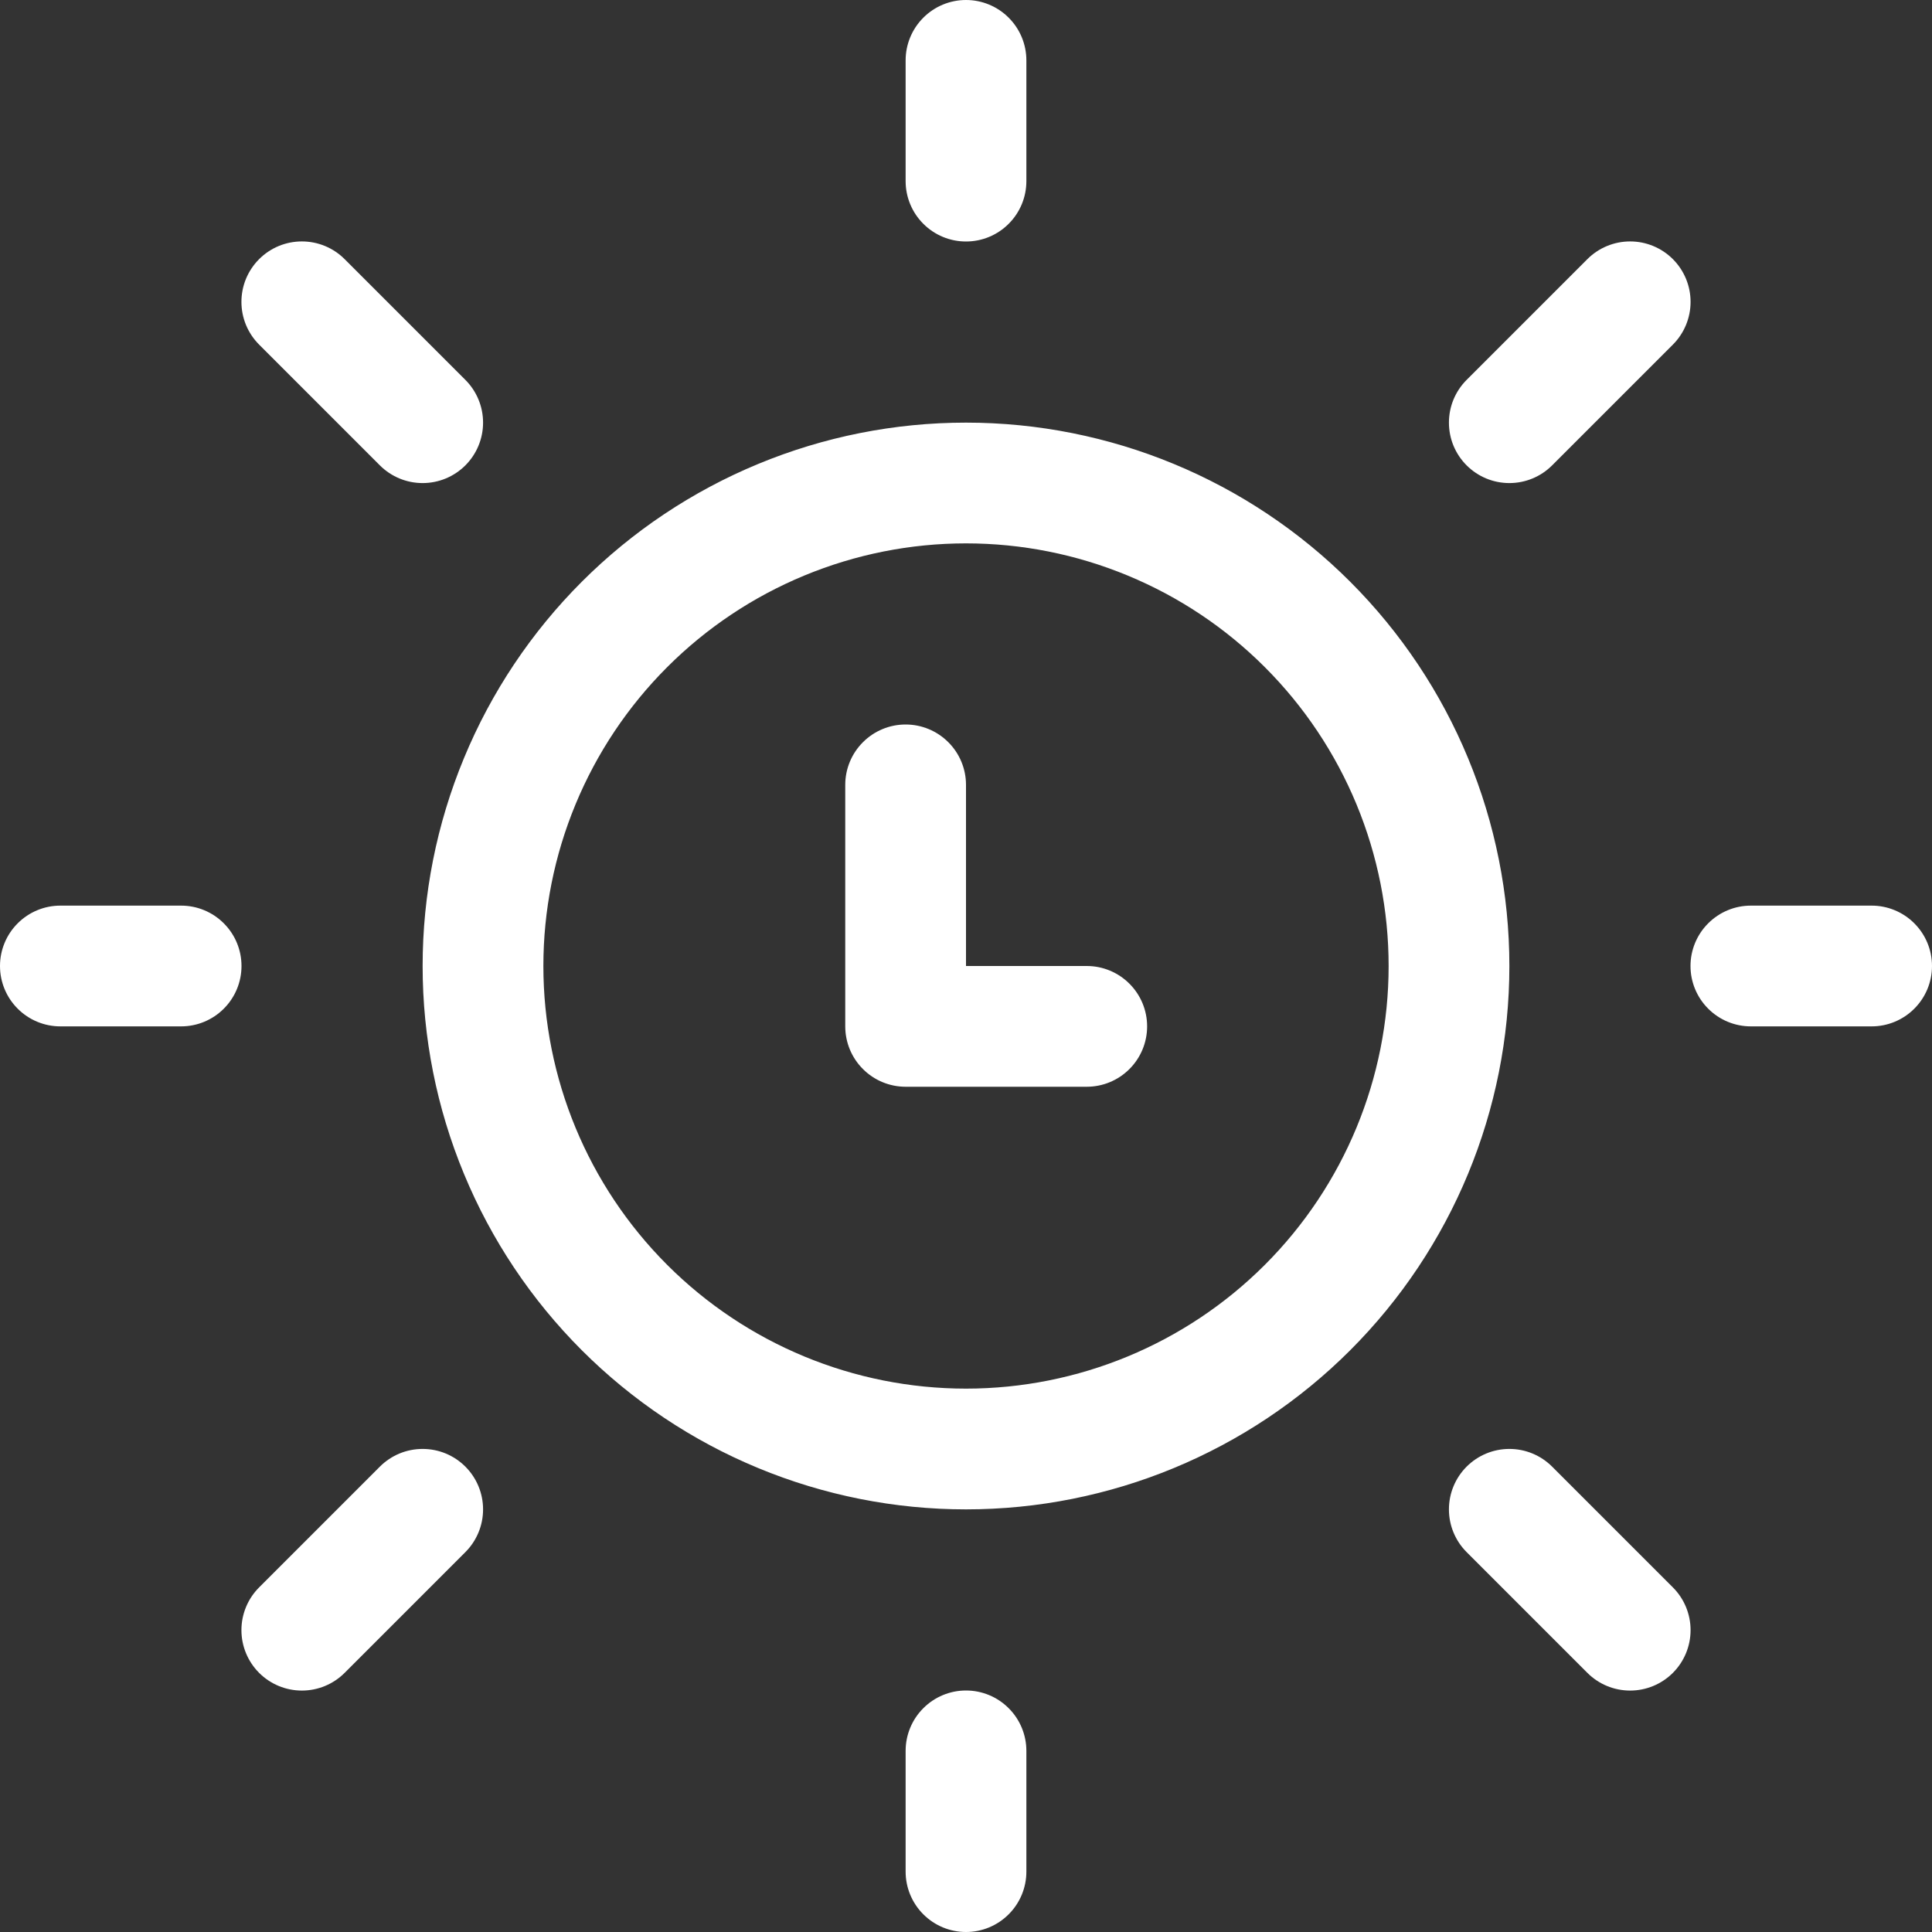 <svg width="56" height="56" viewBox="0 0 56 56" fill="none" xmlns="http://www.w3.org/2000/svg">
<rect x="0" y="0" width="56" height="56" fill="#333333" stroke="none"/>
<path d="M29.75 1.75C29.75 1.286 29.566 0.841 29.237 0.513C28.909 0.184 28.464 0 28 0C27.536 0 27.091 0.184 26.763 0.513C26.434 0.841 26.25 1.286 26.25 1.75V5.25C26.25 5.714 26.434 6.159 26.763 6.487C27.091 6.816 27.536 7 28 7C28.464 7 28.909 6.816 29.237 6.487C29.566 6.159 29.75 5.714 29.75 5.25V1.75ZM28 22.75C28 22.286 27.816 21.841 27.487 21.513C27.159 21.184 26.714 21 26.25 21C25.786 21 25.341 21.184 25.013 21.513C24.684 21.841 24.5 22.286 24.5 22.75V29.75C24.5 30.214 24.684 30.659 25.013 30.987C25.341 31.316 25.786 31.5 26.25 31.5H31.5C31.964 31.5 32.409 31.316 32.737 30.987C33.066 30.659 33.25 30.214 33.25 29.75C33.25 29.286 33.066 28.841 32.737 28.513C32.409 28.184 31.964 28 31.5 28H28V22.75ZM28 12.25C25.932 12.25 23.884 12.657 21.973 13.449C20.062 14.24 18.326 15.4 16.863 16.863C15.4 18.326 14.24 20.062 13.449 21.973C12.657 23.884 12.25 25.932 12.25 28C12.25 30.068 12.657 32.116 13.449 34.027C14.24 35.938 15.4 37.674 16.863 39.137C18.326 40.599 20.062 41.76 21.973 42.551C23.884 43.343 25.932 43.75 28 43.75C32.177 43.75 36.183 42.091 39.137 39.137C42.091 36.183 43.75 32.177 43.75 28C43.75 23.823 42.091 19.817 39.137 16.863C36.183 13.909 32.177 12.25 28 12.25V12.25ZM15.75 28C15.75 26.391 16.067 24.798 16.683 23.312C17.298 21.826 18.2 20.476 19.338 19.338C20.476 18.2 21.826 17.298 23.312 16.683C24.798 16.067 26.391 15.75 28 15.75C29.609 15.75 31.202 16.067 32.688 16.683C34.174 17.298 35.525 18.2 36.662 19.338C37.8 20.476 38.702 21.826 39.318 23.312C39.933 24.798 40.25 26.391 40.25 28C40.25 31.249 38.959 34.365 36.662 36.662C34.365 38.959 31.249 40.25 28 40.25C24.751 40.25 21.635 38.959 19.338 36.662C17.041 34.365 15.75 31.249 15.75 28ZM28 49C28.464 49 28.909 49.184 29.237 49.513C29.566 49.841 29.75 50.286 29.75 50.75V54.25C29.75 54.714 29.566 55.159 29.237 55.487C28.909 55.816 28.464 56 28 56C27.536 56 27.091 55.816 26.763 55.487C26.434 55.159 26.25 54.714 26.25 54.25V50.75C26.25 50.286 26.434 49.841 26.763 49.513C27.091 49.184 27.536 49 28 49V49ZM1.75 26.25C1.286 26.25 0.841 26.434 0.513 26.763C0.184 27.091 0 27.536 0 28C0 28.464 0.184 28.909 0.513 29.237C0.841 29.566 1.286 29.75 1.75 29.75H5.25C5.714 29.75 6.159 29.566 6.487 29.237C6.816 28.909 7 28.464 7 28C7 27.536 6.816 27.091 6.487 26.763C6.159 26.434 5.714 26.25 5.25 26.25H1.75ZM49 28C49 27.536 49.184 27.091 49.513 26.763C49.841 26.434 50.286 26.25 50.75 26.25H54.25C54.714 26.25 55.159 26.434 55.487 26.763C55.816 27.091 56 27.536 56 28C56 28.464 55.816 28.909 55.487 29.237C55.159 29.566 54.714 29.75 54.25 29.75H50.75C50.286 29.75 49.841 29.566 49.513 29.237C49.184 28.909 49 28.464 49 28V28ZM7.511 46.011C7.182 46.34 6.998 46.785 6.998 47.25C6.998 47.715 7.182 48.16 7.511 48.489C7.84 48.818 8.285 49.002 8.75 49.002C9.215 49.002 9.66 48.818 9.989 48.489L13.489 44.989C13.652 44.826 13.781 44.633 13.869 44.42C13.957 44.208 14.002 43.98 14.002 43.75C14.002 43.52 13.957 43.292 13.869 43.08C13.781 42.867 13.652 42.674 13.489 42.511C13.326 42.348 13.133 42.219 12.921 42.131C12.708 42.043 12.48 41.998 12.25 41.998C12.02 41.998 11.792 42.043 11.579 42.131C11.367 42.219 11.174 42.348 11.011 42.511L7.511 46.011ZM42.511 11.011L46.011 7.511C46.34 7.182 46.785 6.998 47.25 6.998C47.715 6.998 48.16 7.182 48.489 7.511C48.818 7.84 49.002 8.285 49.002 8.75C49.002 9.215 48.818 9.66 48.489 9.989L44.989 13.489C44.826 13.652 44.633 13.781 44.42 13.869C44.208 13.957 43.98 14.002 43.75 14.002C43.52 14.002 43.292 13.957 43.08 13.869C42.867 13.781 42.674 13.652 42.511 13.489C42.348 13.326 42.219 13.133 42.131 12.921C42.043 12.708 41.998 12.48 41.998 12.25C41.998 12.02 42.043 11.792 42.131 11.579C42.219 11.367 42.348 11.174 42.511 11.011V11.011ZM9.989 7.511C9.826 7.348 9.633 7.219 9.421 7.131C9.208 7.043 8.98 6.998 8.75 6.998C8.52 6.998 8.292 7.043 8.079 7.131C7.867 7.219 7.674 7.348 7.511 7.511C7.348 7.674 7.219 7.867 7.131 8.079C7.043 8.292 6.998 8.52 6.998 8.75C6.998 8.98 7.043 9.208 7.131 9.421C7.219 9.633 7.348 9.826 7.511 9.989L11.011 13.489C11.34 13.818 11.785 14.002 12.25 14.002C12.715 14.002 13.16 13.818 13.489 13.489C13.818 13.16 14.002 12.715 14.002 12.25C14.002 11.785 13.818 11.34 13.489 11.011L9.989 7.511ZM44.989 42.511L48.489 46.011C48.818 46.34 49.002 46.785 49.002 47.25C49.002 47.715 48.818 48.16 48.489 48.489C48.16 48.818 47.715 49.002 47.25 49.002C46.785 49.002 46.34 48.818 46.011 48.489L42.511 44.989C42.348 44.826 42.219 44.633 42.131 44.42C42.043 44.208 41.998 43.98 41.998 43.75C41.998 43.52 42.043 43.292 42.131 43.08C42.219 42.867 42.348 42.674 42.511 42.511C42.674 42.348 42.867 42.219 43.08 42.131C43.292 42.043 43.52 41.998 43.75 41.998C43.98 41.998 44.208 42.043 44.42 42.131C44.633 42.219 44.826 42.348 44.989 42.511V42.511Z" fill="white"/>
</svg>
